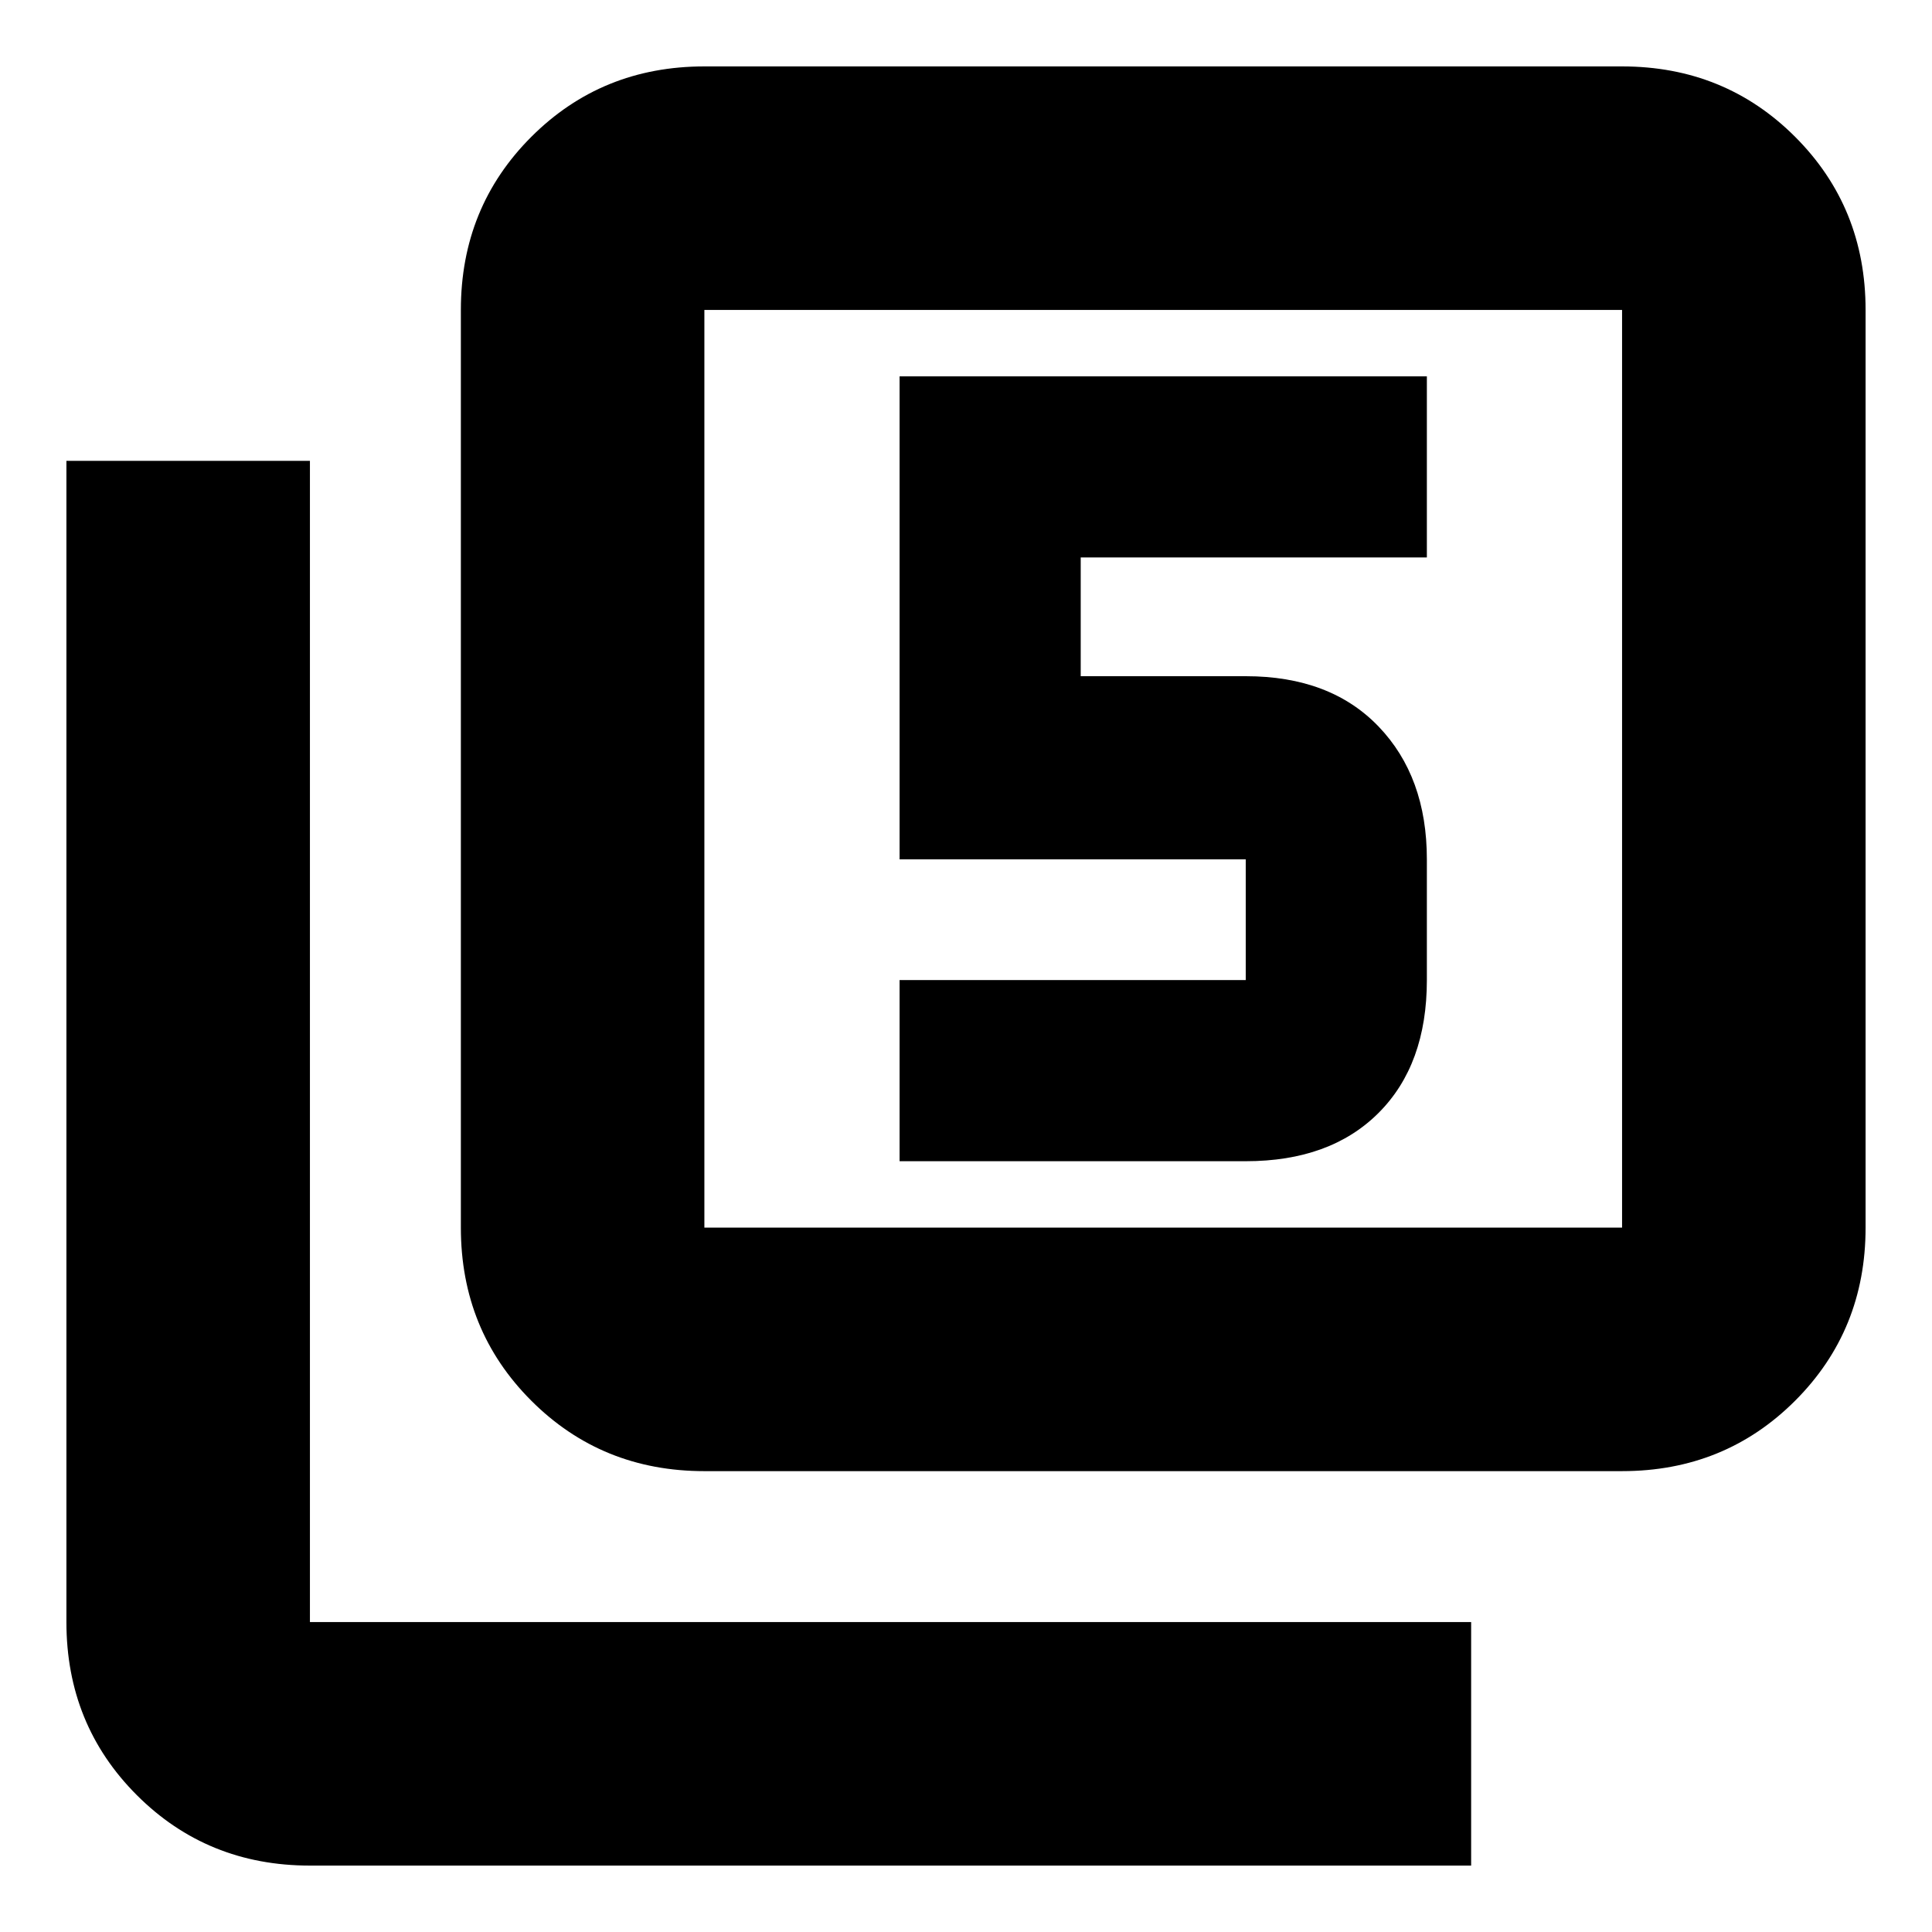 <svg xmlns="http://www.w3.org/2000/svg" height="24" width="24"><path d="M11.175 14.425h4.3q1.05 0 1.65-.6.6-.6.6-1.65v-1.5q0-1.025-.6-1.65t-1.65-.625h-2.05V6.925h4.3v-2.25h-6.55v6h4.3v1.5h-4.3Zm-2.425 3.85q-1.275 0-2.15-.875t-.875-2.15V3.85q0-1.275.875-2.15T8.75.825h11.4q1.275 0 2.15.875t.875 2.15v11.4q0 1.275-.875 2.15t-2.15.875Zm0-3.025h11.4V3.85H8.75v11.4Zm-4.9 7.925q-1.275 0-2.15-.875t-.875-2.15V5.725H3.85V20.15h14.425v3.025ZM8.75 3.85v11.4-11.4Z"/></svg>